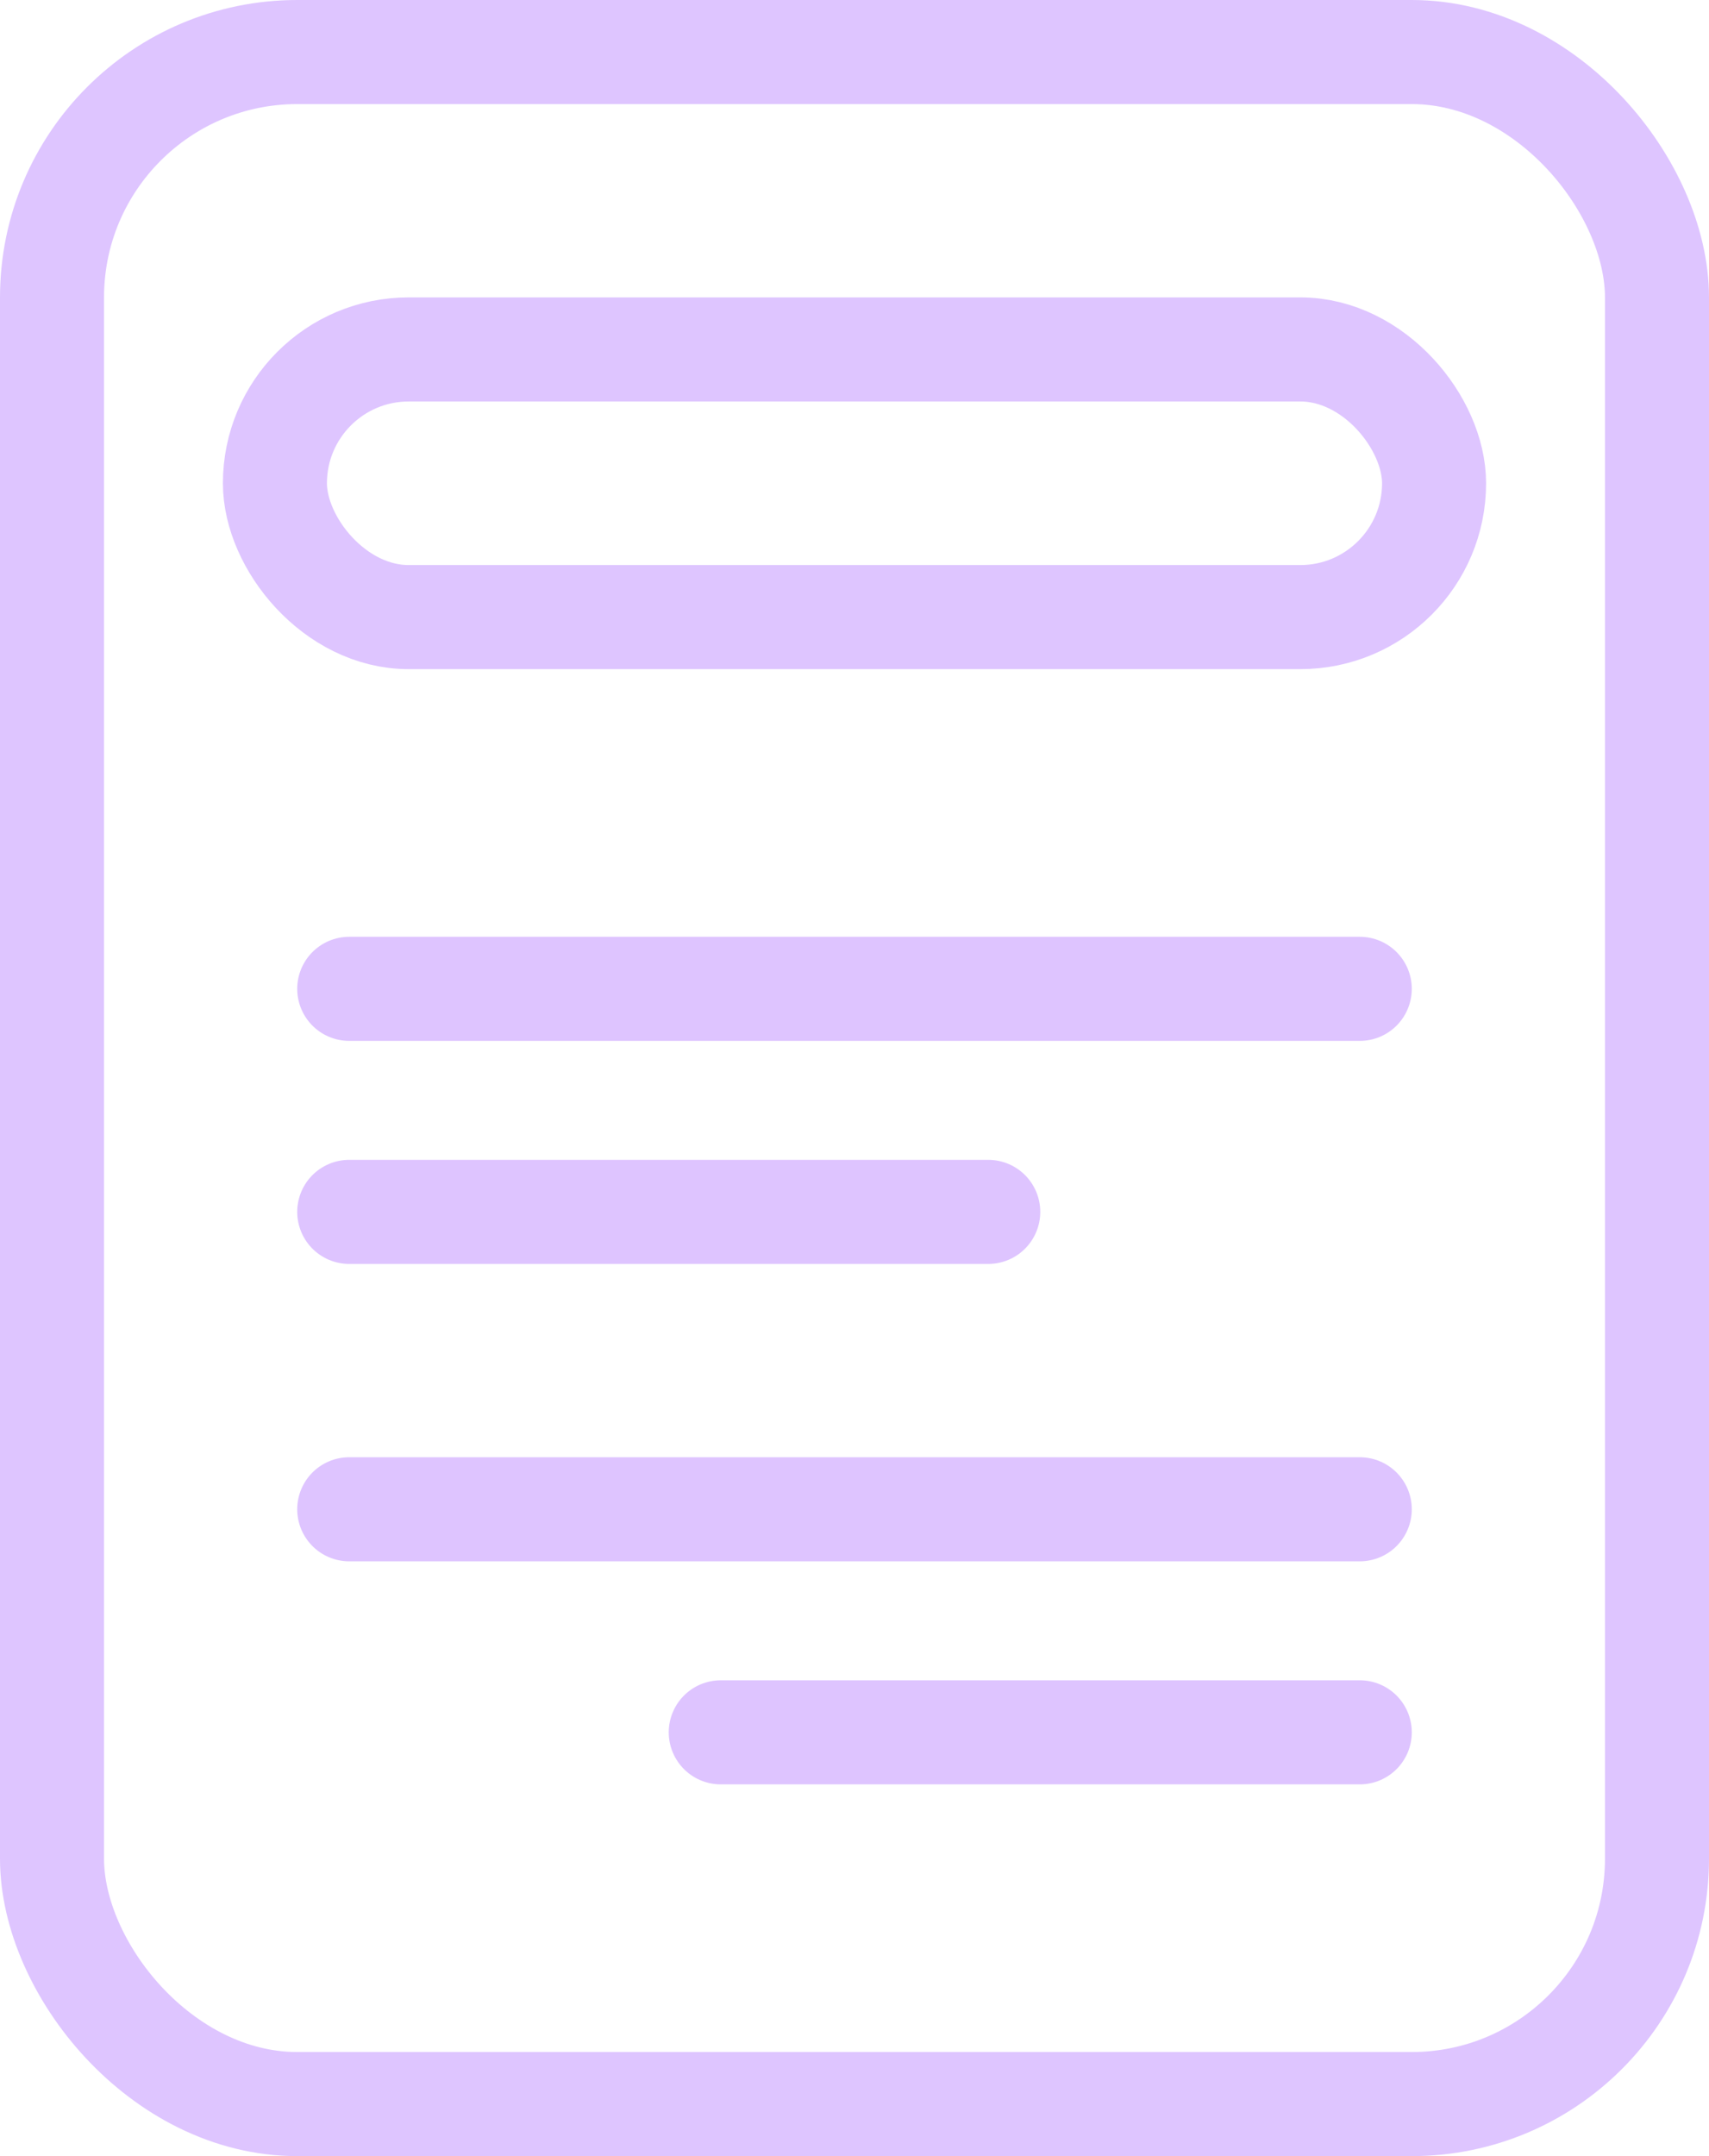 <svg width="23" height="29" viewBox="0 0 23 29" fill="none" xmlns="http://www.w3.org/2000/svg">
<rect x="0.7" y="0.7" width="21.6" height="27.6" rx="3.3" stroke="#DEC5FF" stroke-width="1.4"/>
<rect x="3.7" y="4.7" width="15.6" height="3.6" rx="1.8" stroke="#DEC5FF" stroke-width="1.4"/>
<line x1="4.7" y1="13.3" x2="18.3" y2="13.3" stroke="#DEC4FF" stroke-width="1.4" stroke-linecap="round" stroke-linejoin="round"/>
<line x1="4.7" y1="16.3" x2="13.3" y2="16.3" stroke="#DEC4FF" stroke-width="1.4" stroke-linecap="round" stroke-linejoin="round"/>
<line x1="0.7" y1="-0.7" x2="14.3" y2="-0.7" transform="matrix(-1 0 0 1 19 21)" stroke="#DEC4FF" stroke-width="1.4" stroke-linecap="round" stroke-linejoin="round"/>
<line x1="0.7" y1="-0.7" x2="9.3" y2="-0.7" transform="matrix(-1 0 0 1 19 24)" stroke="#DEC4FF" stroke-width="1.4" stroke-linecap="round" stroke-linejoin="round"/>
</svg>

